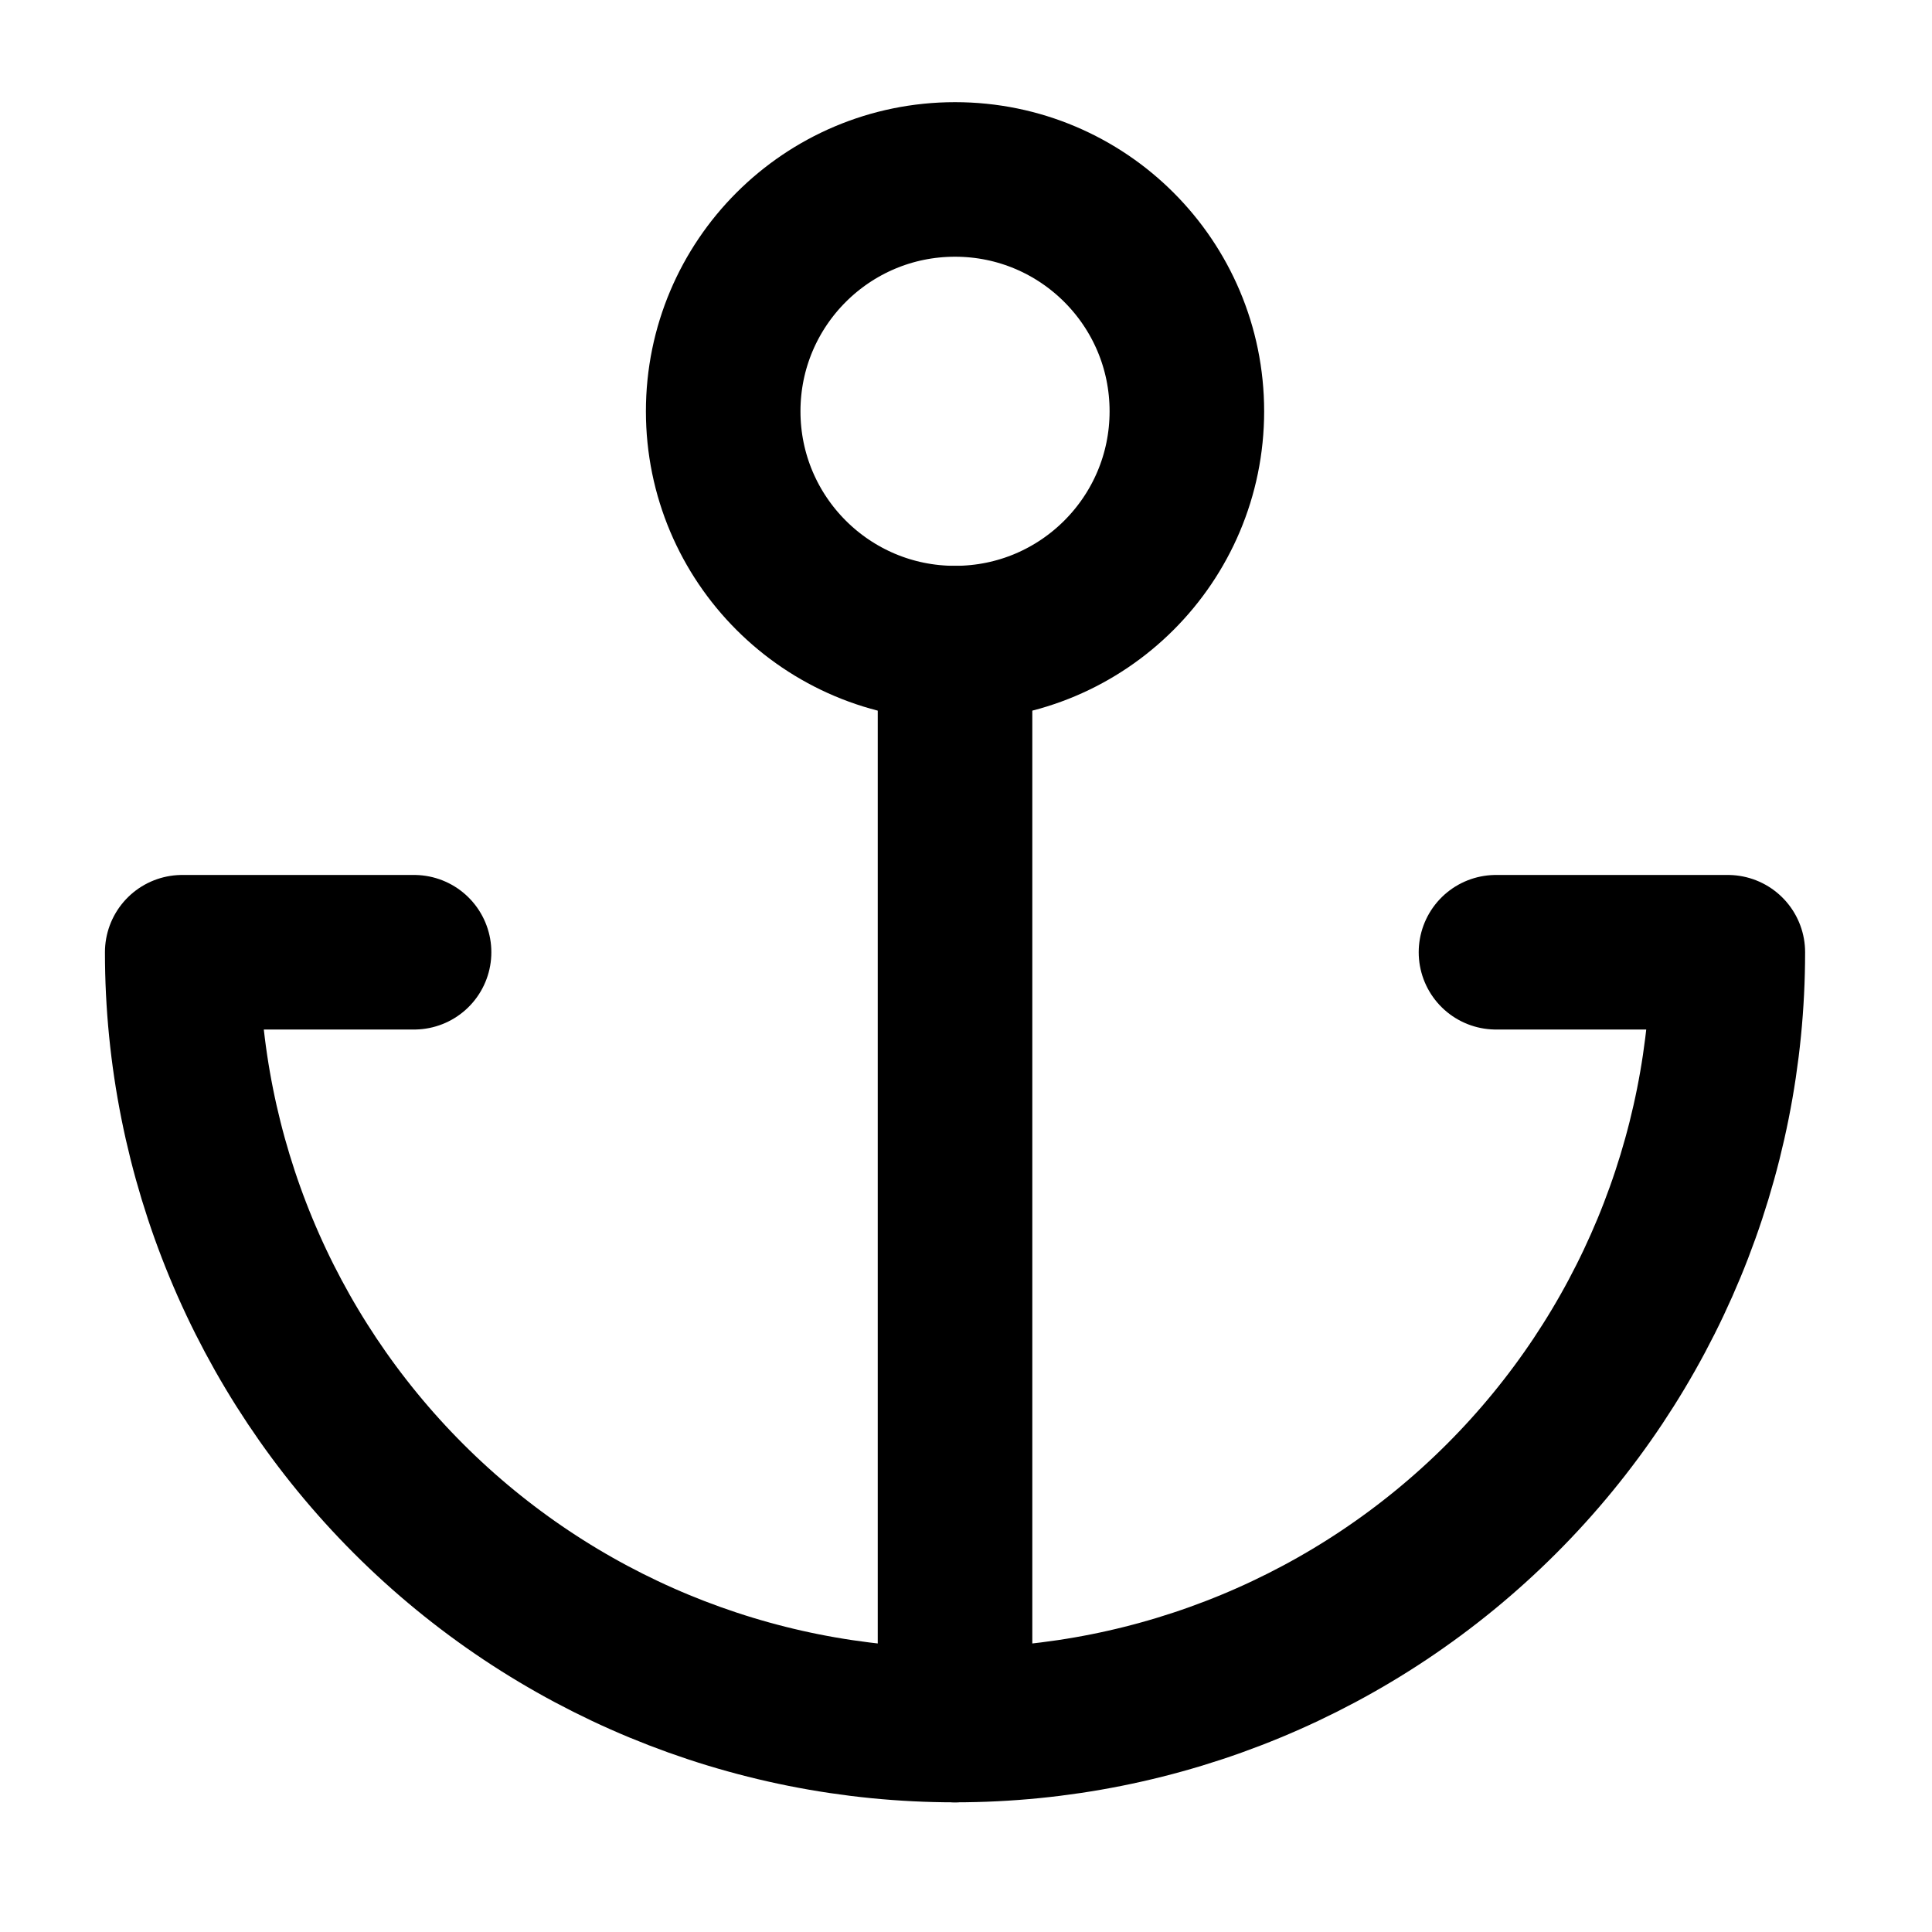 <svg width="25" height="25" viewBox="0 0 25 25" fill="none" xmlns="http://www.w3.org/2000/svg">
<path d="M12.358 8.322C14.015 8.322 15.358 6.979 15.358 5.322C15.358 3.665 14.015 2.322 12.358 2.322C10.701 2.322 9.358 3.665 9.358 5.322C9.358 6.979 10.701 8.322 12.358 8.322Z" stroke="black" stroke-width="2" stroke-linecap="round" stroke-linejoin="round"/>
<path d="M12.358 22.322V8.322" stroke="black" stroke-width="2" stroke-linecap="round" stroke-linejoin="round"/>
<path d="M5.358 12.322H2.358C2.358 14.974 3.412 17.518 5.287 19.393C7.163 21.269 9.706 22.322 12.358 22.322C15.011 22.322 17.554 21.269 19.43 19.393C21.305 17.518 22.358 14.974 22.358 12.322H19.358" stroke="black" stroke-width="2" stroke-linecap="round" stroke-linejoin="round"/>
</svg>
